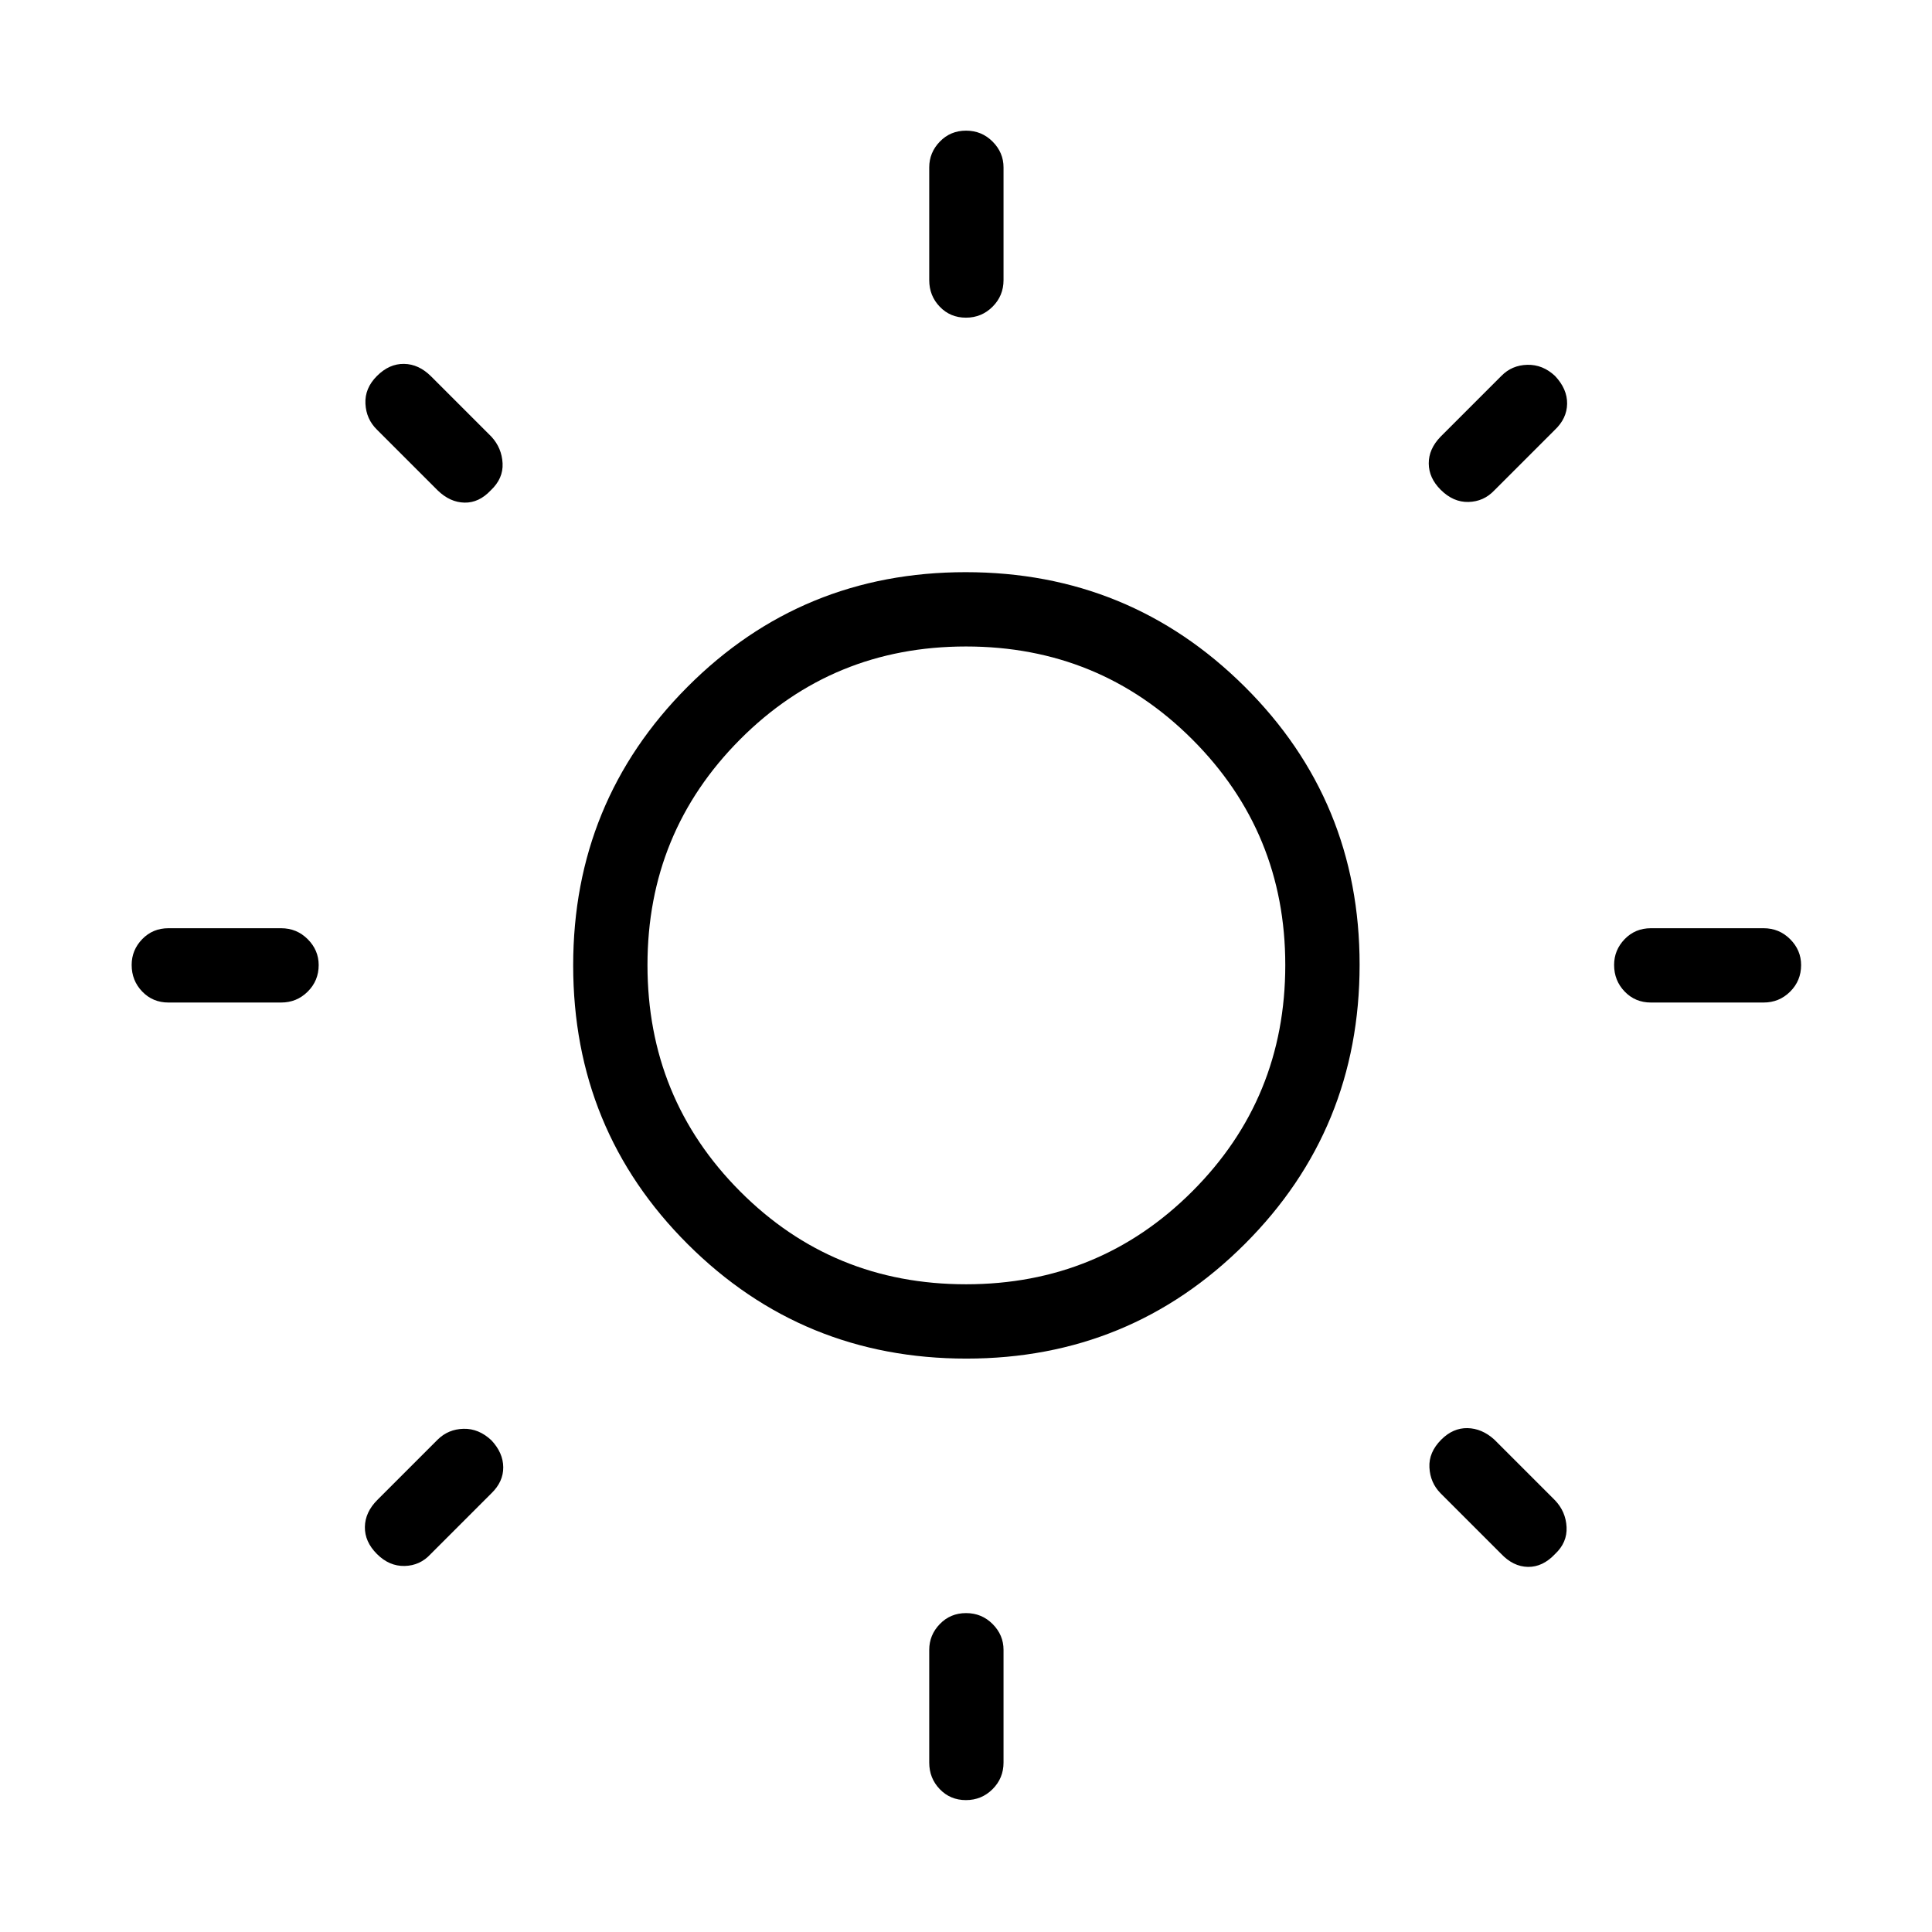 <svg xmlns="http://www.w3.org/2000/svg" height="24" viewBox="0 -960 960 960" width="24"><path d="M461.73-820.81v-56q0-7.38 5.26-12.82 5.26-5.45 13.04-5.45 7.78 0 13.2 5.45 5.42 5.44 5.42 12.82v56q0 7.77-5.45 13.21-5.45 5.45-13.23 5.45t-13.01-5.45q-5.23-5.44-5.23-13.21Zm0 736.62v-56q0-7.39 5.26-12.83t13.04-5.44q7.78 0 13.2 5.44 5.42 5.44 5.42 12.83v56q0 7.77-5.45 13.21-5.45 5.44-13.23 5.44t-13.01-5.44q-5.23-5.44-5.23-13.21Zm414.58-377.66h-56q-7.77 0-13.02-5.45t-5.25-13.23q0-7.39 5.25-12.82 5.25-5.42 13.02-5.42h56q7.77 0 13.21 5.45 5.44 5.45 5.44 12.85 0 7.78-5.44 13.2-5.44 5.42-13.21 5.42Zm-736.62 0h-56q-7.77 0-13.02-5.45t-5.25-13.23q0-7.39 5.25-12.82 5.25-5.42 13.02-5.42h56q7.77 0 13.21 5.45 5.45 5.45 5.45 12.85 0 7.78-5.45 13.2-5.44 5.42-13.21 5.42Zm632.77-284.42-30 30q-5.23 5.5-12.79 5.69-7.55.2-13.84-6.09-5.83-5.83-5.89-13-.06-7.18 5.83-13.29L746-773.19q5.23-5.35 12.9-5.54 7.68-.19 13.79 5.54 6.12 6.5 6 13.84-.11 7.35-6.23 13.08ZM244.23-218.04 214-187.81q-5.23 5.73-12.9 5.93-7.68.19-13.79-5.93-6.12-6.11-6-13.46.11-7.35 6.23-13.46l30-30q5.23-5.12 12.79-5.31 7.55-.19 13.84 5.71 5.83 6.21 5.89 13.39.06 7.17-5.83 12.9Zm501.54 30-30-30q-5.12-5.23-5.5-12.79-.39-7.55 5.9-13.84 5.83-5.83 13-5.7 7.18.14 13.29 5.64l30.23 30.23q5.35 5.62 5.73 13.29.39 7.67-5.73 13.4-6.11 6.5-13.46 6.39-7.35-.12-13.46-6.62ZM217.54-716.27l-30.23-30.23q-5.35-5.23-5.73-12.9-.39-7.68 5.73-13.79 6.11-6.12 13.46-6 7.35.11 13.46 6.23l30 30q5.12 5.61 5.5 13.17.39 7.56-5.9 13.46-5.83 6.21-13 6.08-7.18-.13-13.29-6.02Zm262.64 431.35q-81.41 0-138.39-56.8-56.98-56.8-56.98-138.6 0-81.41 56.8-138.39 56.8-56.98 138.21-56.98 81.41 0 138.58 56.8 57.18 56.8 57.18 138.21 0 81.8-57 138.78-56.99 56.98-138.4 56.98Zm-.18-36.93q66.27 0 112.46-46.19t46.19-112.46q0-65.88-46.19-112.08-46.19-46.19-112.46-46.19t-112.27 46.19q-46 46.2-46 112.08 0 66.27 46 112.46T480-321.85Zm0-158.65Z"/></svg>